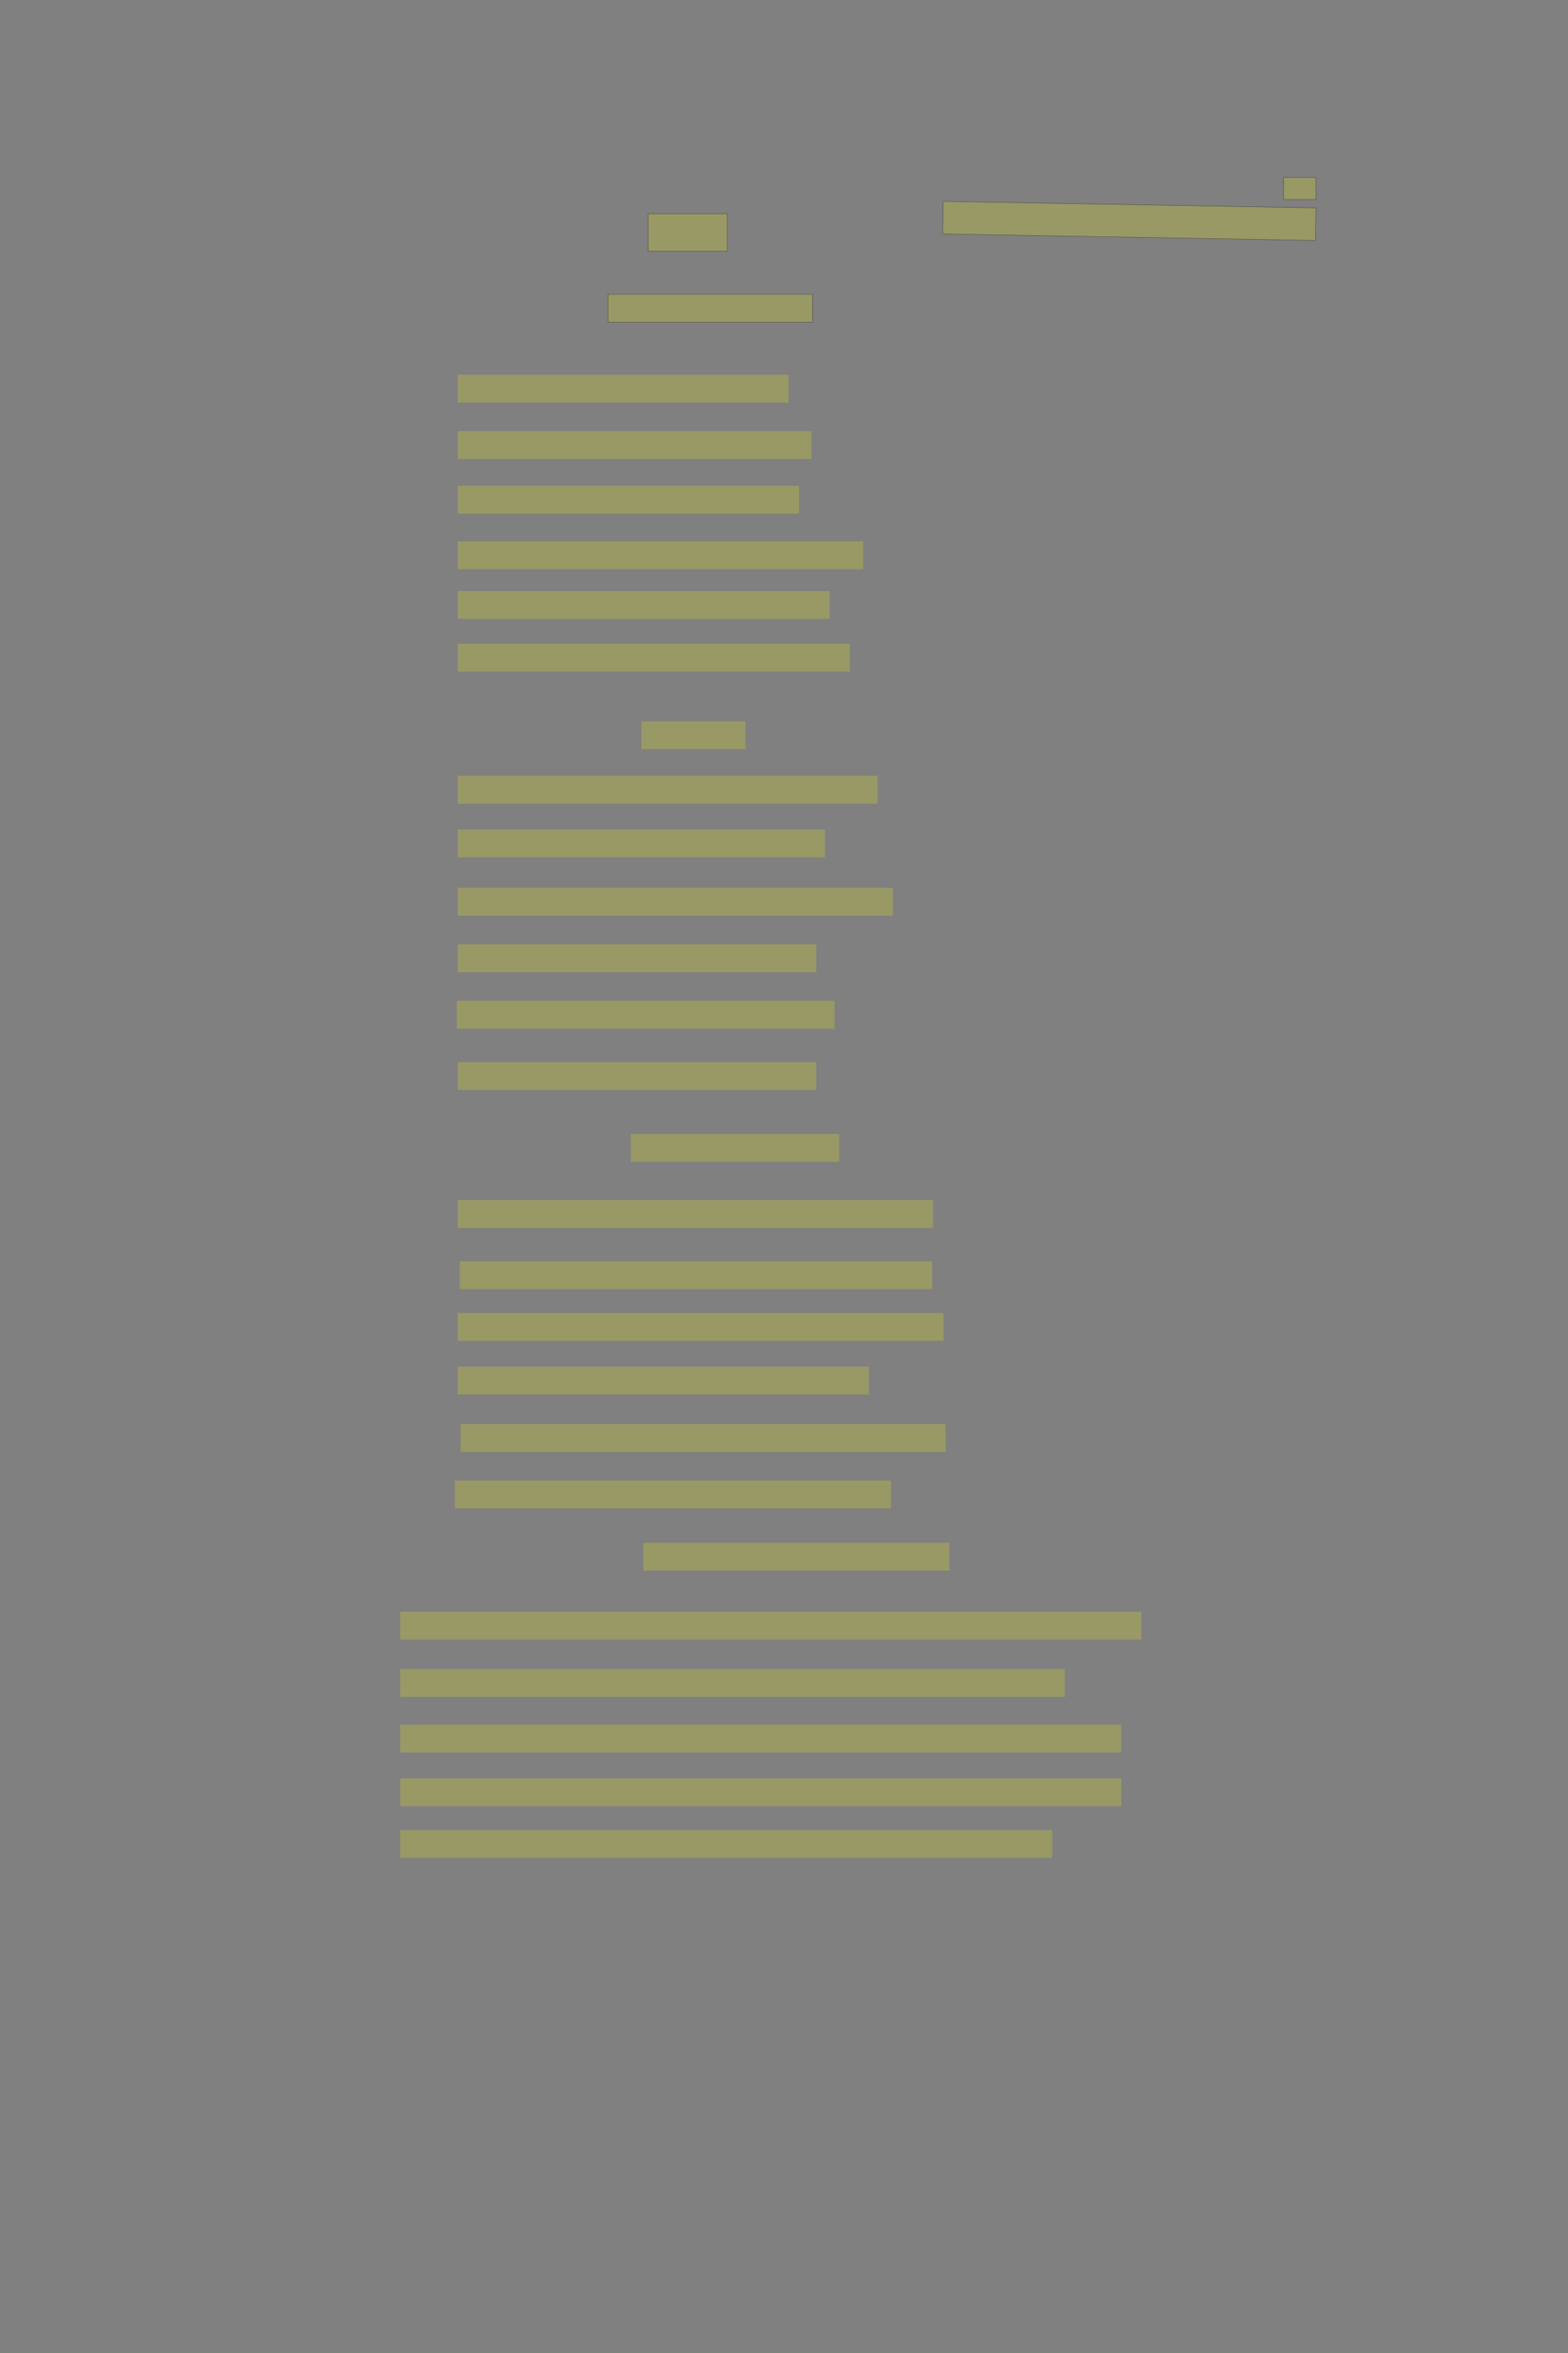 <?xml version="1.0" encoding="UTF-8" standalone="no"?><svg xmlns="http://www.w3.org/2000/svg" xmlns:xlink="http://www.w3.org/1999/xlink" height="6144" width="4096">
 <rect width="100%" height="100%" fill="#808080" stroke="none"/>
 <g>
  <title>Layer 1</title>
  <rect class=" imageannotationLine imageannotationLinked" fill="#FFFF00" fill-opacity="0.2" height="57.5" id="svg_3" stroke="#000000" stroke-opacity="0.5" width="84.167" x="3353.168" xlink:href="#la" y="463.5"/>
  <rect class=" imageannotationLine imageannotationLinked" fill="#FFFF00" fill-opacity="0.2" height="97.5" id="svg_5" stroke="#000000" stroke-opacity="0.5" width="206.67" x="1693.167" xlink:href="#lb" y="558.5"/>
  <rect class=" imageannotationLine imageannotationLinked" fill="#FFFF00" fill-opacity="0.2" height="85.005" id="svg_7" stroke="#000000" stroke-opacity="0.5" transform="rotate(1 2950.02,576.927) " width="973.752" x="2463.141" xlink:href="#lc" y="534.424"/>
  <rect class=" imageannotationLine imageannotationLinked" fill="#FFFF00" fill-opacity="0.2" height="72.5" id="svg_9" stroke="#000000" stroke-opacity="0.5" width="534.17" x="1588.167" xlink:href="#ld" y="768.5"/>
  <rect class=" imageannotationLine imageannotationLinked" fill="#FFFF00" fill-opacity="0.2" height="72.5" id="svg_11" stroke="#000000" stroke-dasharray="null" stroke-linecap="null" stroke-linejoin="null" stroke-opacity="0.5" stroke-width="null" width="864.17" x="1195.667" xlink:href="#le" y="978.5"/>
  <rect class=" imageannotationLine imageannotationLinked" fill="#FFFF00" fill-opacity="0.2" height="72.5" id="svg_13" stroke="#000000" stroke-dasharray="null" stroke-linecap="null" stroke-linejoin="null" stroke-opacity="0.5" stroke-width="null" width="924.17" x="1195.667" xlink:href="#lf" y="1126"/>
  <rect class=" imageannotationLine imageannotationLinked" fill="#FFFF00" fill-opacity="0.2" height="72.5" id="svg_15" stroke="#000000" stroke-dasharray="null" stroke-linecap="null" stroke-linejoin="null" stroke-opacity="0.5" stroke-width="null" width="891.67" x="1195.667" xlink:href="#lg" y="1268.5"/>
  <rect class=" imageannotationLine imageannotationLinked" fill="#FFFF00" fill-opacity="0.2" height="72.5" id="svg_17" stroke="#000000" stroke-dasharray="null" stroke-linecap="null" stroke-linejoin="null" stroke-opacity="0.5" stroke-width="null" width="1059.17" x="1195.667" xlink:href="#lh" y="1413.5"/>
  <rect class=" imageannotationLine imageannotationLinked" fill="#FFFF00" fill-opacity="0.2" height="72.5" id="svg_19" stroke="#000000" stroke-dasharray="null" stroke-linecap="null" stroke-linejoin="null" stroke-opacity="0.5" stroke-width="null" width="971.67" x="1195.667" xlink:href="#li" y="1543.5"/>
  <rect class=" imageannotationLine imageannotationLinked" fill="#FFFF00" fill-opacity="0.2" height="72.5" id="svg_21" stroke="#000000" stroke-dasharray="null" stroke-linecap="null" stroke-linejoin="null" stroke-opacity="0.5" stroke-width="null" width="1024.17" x="1195.667" xlink:href="#lj" y="1681"/>
  <rect class=" imageannotationLine imageannotationLinked" fill="#FFFF00" fill-opacity="0.2" height="72.5" id="svg_23" stroke="#000000" stroke-dasharray="null" stroke-linecap="null" stroke-linejoin="null" stroke-opacity="0.5" stroke-width="null" width="271.67" x="1675.667" xlink:href="#lk" y="1883.5"/>
  <rect class=" imageannotationLine imageannotationLinked" fill="#FFFF00" fill-opacity="0.2" height="72.5" id="svg_25" stroke="#000000" stroke-dasharray="null" stroke-linecap="null" stroke-linejoin="null" stroke-opacity="0.5" stroke-width="null" width="1096.67" x="1195.667" xlink:href="#ll" y="2026"/>
  <rect class=" imageannotationLine imageannotationLinked" fill="#FFFF00" fill-opacity="0.2" height="72.5" id="svg_27" stroke="#000000" stroke-dasharray="null" stroke-linecap="null" stroke-linejoin="null" stroke-opacity="0.5" stroke-width="null" width="959.17" x="1195.667" xlink:href="#lm" y="2166"/>
  <rect class=" imageannotationLine imageannotationLinked" fill="#FFFF00" fill-opacity="0.2" height="72.5" id="svg_29" stroke="#000000" stroke-dasharray="null" stroke-linecap="null" stroke-linejoin="null" stroke-opacity="0.5" stroke-width="null" width="1136.67" x="1195.667" xlink:href="#ln" y="2318.5"/>
  <rect class=" imageannotationLine imageannotationLinked" fill="#FFFF00" fill-opacity="0.2" height="72.5" id="svg_31" stroke="#000000" stroke-dasharray="null" stroke-linecap="null" stroke-linejoin="null" stroke-opacity="0.5" stroke-width="null" width="936.67" x="1195.667" xlink:href="#lo" y="2466"/>
  <rect class=" imageannotationLine imageannotationLinked" fill="#FFFF00" fill-opacity="0.2" height="72.5" id="svg_33" stroke="#000000" stroke-dasharray="null" stroke-linecap="null" stroke-linejoin="null" stroke-opacity="0.5" stroke-width="null" width="986.67" x="1193.167" xlink:href="#lp" y="2613.5"/>
  <rect class=" imageannotationLine imageannotationLinked" fill="#FFFF00" fill-opacity="0.2" height="72.5" id="svg_35" stroke="#000000" stroke-dasharray="null" stroke-linecap="null" stroke-linejoin="null" stroke-opacity="0.5" stroke-width="null" width="936.67" x="1195.667" xlink:href="#lq" y="2773.5"/>
  <rect class=" imageannotationLine imageannotationLinked" fill="#FFFF00" fill-opacity="0.2" height="72.5" id="svg_37" stroke="#000000" stroke-dasharray="null" stroke-linecap="null" stroke-linejoin="null" stroke-opacity="0.5" stroke-width="null" width="544.17" x="1648.167" xlink:href="#lr" y="2961"/>
  <rect class=" imageannotationLine imageannotationLinked" fill="#FFFF00" fill-opacity="0.2" height="72.5" id="svg_39" stroke="#000000" stroke-dasharray="null" stroke-linecap="null" stroke-linejoin="null" stroke-opacity="0.5" stroke-width="null" width="1241.67" x="1195.667" xlink:href="#ls" y="3133.5"/>
  <rect class=" imageannotationLine imageannotationLinked" fill="#FFFF00" fill-opacity="0.2" height="72.5" id="svg_41" stroke="#000000" stroke-dasharray="null" stroke-linecap="null" stroke-linejoin="null" stroke-opacity="0.5" stroke-width="null" width="1234.17" x="1200.667" xlink:href="#lt" y="3293.5"/>
  <rect class=" imageannotationLine imageannotationLinked" fill="#FFFF00" fill-opacity="0.2" height="72.5" id="svg_43" stroke="#000000" stroke-dasharray="null" stroke-linecap="null" stroke-linejoin="null" stroke-opacity="0.5" stroke-width="null" width="1269.17" x="1195.667" xlink:href="#lu" y="3428.5"/>
  <rect class=" imageannotationLine imageannotationLinked" fill="#FFFF00" fill-opacity="0.2" height="72.5" id="svg_45" stroke="#000000" stroke-dasharray="null" stroke-linecap="null" stroke-linejoin="null" stroke-opacity="0.5" stroke-width="null" width="1074.17" x="1195.667" xlink:href="#lv" y="3568.5"/>
  <rect class=" imageannotationLine imageannotationLinked" fill="#FFFF00" fill-opacity="0.2" height="72.5" id="svg_47" stroke="#000000" stroke-dasharray="null" stroke-linecap="null" stroke-linejoin="null" stroke-opacity="0.5" stroke-width="null" width="1266.67" x="1203.167" xlink:href="#lw" y="3718.5"/>
  <rect class=" imageannotationLine imageannotationLinked" fill="#FFFF00" fill-opacity="0.2" height="72.5" id="svg_49" stroke="#000000" stroke-dasharray="null" stroke-linecap="null" stroke-linejoin="null" stroke-opacity="0.5" stroke-width="null" width="1139.17" x="1188.167" xlink:href="#lx" y="3866"/>
  <rect class=" imageannotationLine imageannotationLinked" fill="#FFFF00" fill-opacity="0.2" height="72.5" id="svg_51" stroke="#000000" stroke-dasharray="null" stroke-linecap="null" stroke-linejoin="null" stroke-opacity="0.5" stroke-width="null" width="799.17" x="1680.667" xlink:href="#ly" y="4028.5"/>
  <rect class=" imageannotationLine imageannotationLinked" fill="#FFFF00" fill-opacity="0.2" height="72.5" id="svg_53" stroke="#000000" stroke-dasharray="null" stroke-linecap="null" stroke-linejoin="null" stroke-opacity="0.5" stroke-width="null" width="1935.833" x="1045.665" xlink:href="#lz" y="4208.5"/>
  <rect class=" imageannotationLine imageannotationLinked" fill="#FFFF00" fill-opacity="0.2" height="72.5" id="svg_55" stroke="#000000" stroke-dasharray="null" stroke-linecap="null" stroke-linejoin="null" stroke-opacity="0.5" stroke-width="null" width="1735.83" x="1045.667" xlink:href="#laa" y="4358.5"/>
  <rect class=" imageannotationLine imageannotationLinked" fill="#FFFF00" fill-opacity="0.2" height="72.5" id="svg_57" stroke="#000000" stroke-dasharray="null" stroke-linecap="null" stroke-linejoin="null" stroke-opacity="0.5" stroke-width="null" width="1883.33" x="1045.667" xlink:href="#lab" y="4503.5"/>
  <rect class=" imageannotationLine imageannotationLinked" fill="#FFFF00" fill-opacity="0.2" height="72.5" id="svg_59" stroke="#000000" stroke-dasharray="null" stroke-linecap="null" stroke-linejoin="null" stroke-opacity="0.5" stroke-width="null" width="1883.33" x="1045.667" xlink:href="#lac" y="4643.5"/>
  <rect class=" imageannotationLine imageannotationLinked" fill="#FFFF00" fill-opacity="0.2" height="72.5" id="svg_61" stroke="#000000" stroke-dasharray="null" stroke-linecap="null" stroke-linejoin="null" stroke-opacity="0.5" stroke-width="null" width="1703.33" x="1045.667" xlink:href="#lad" y="4778.5"/>
 </g>
</svg>